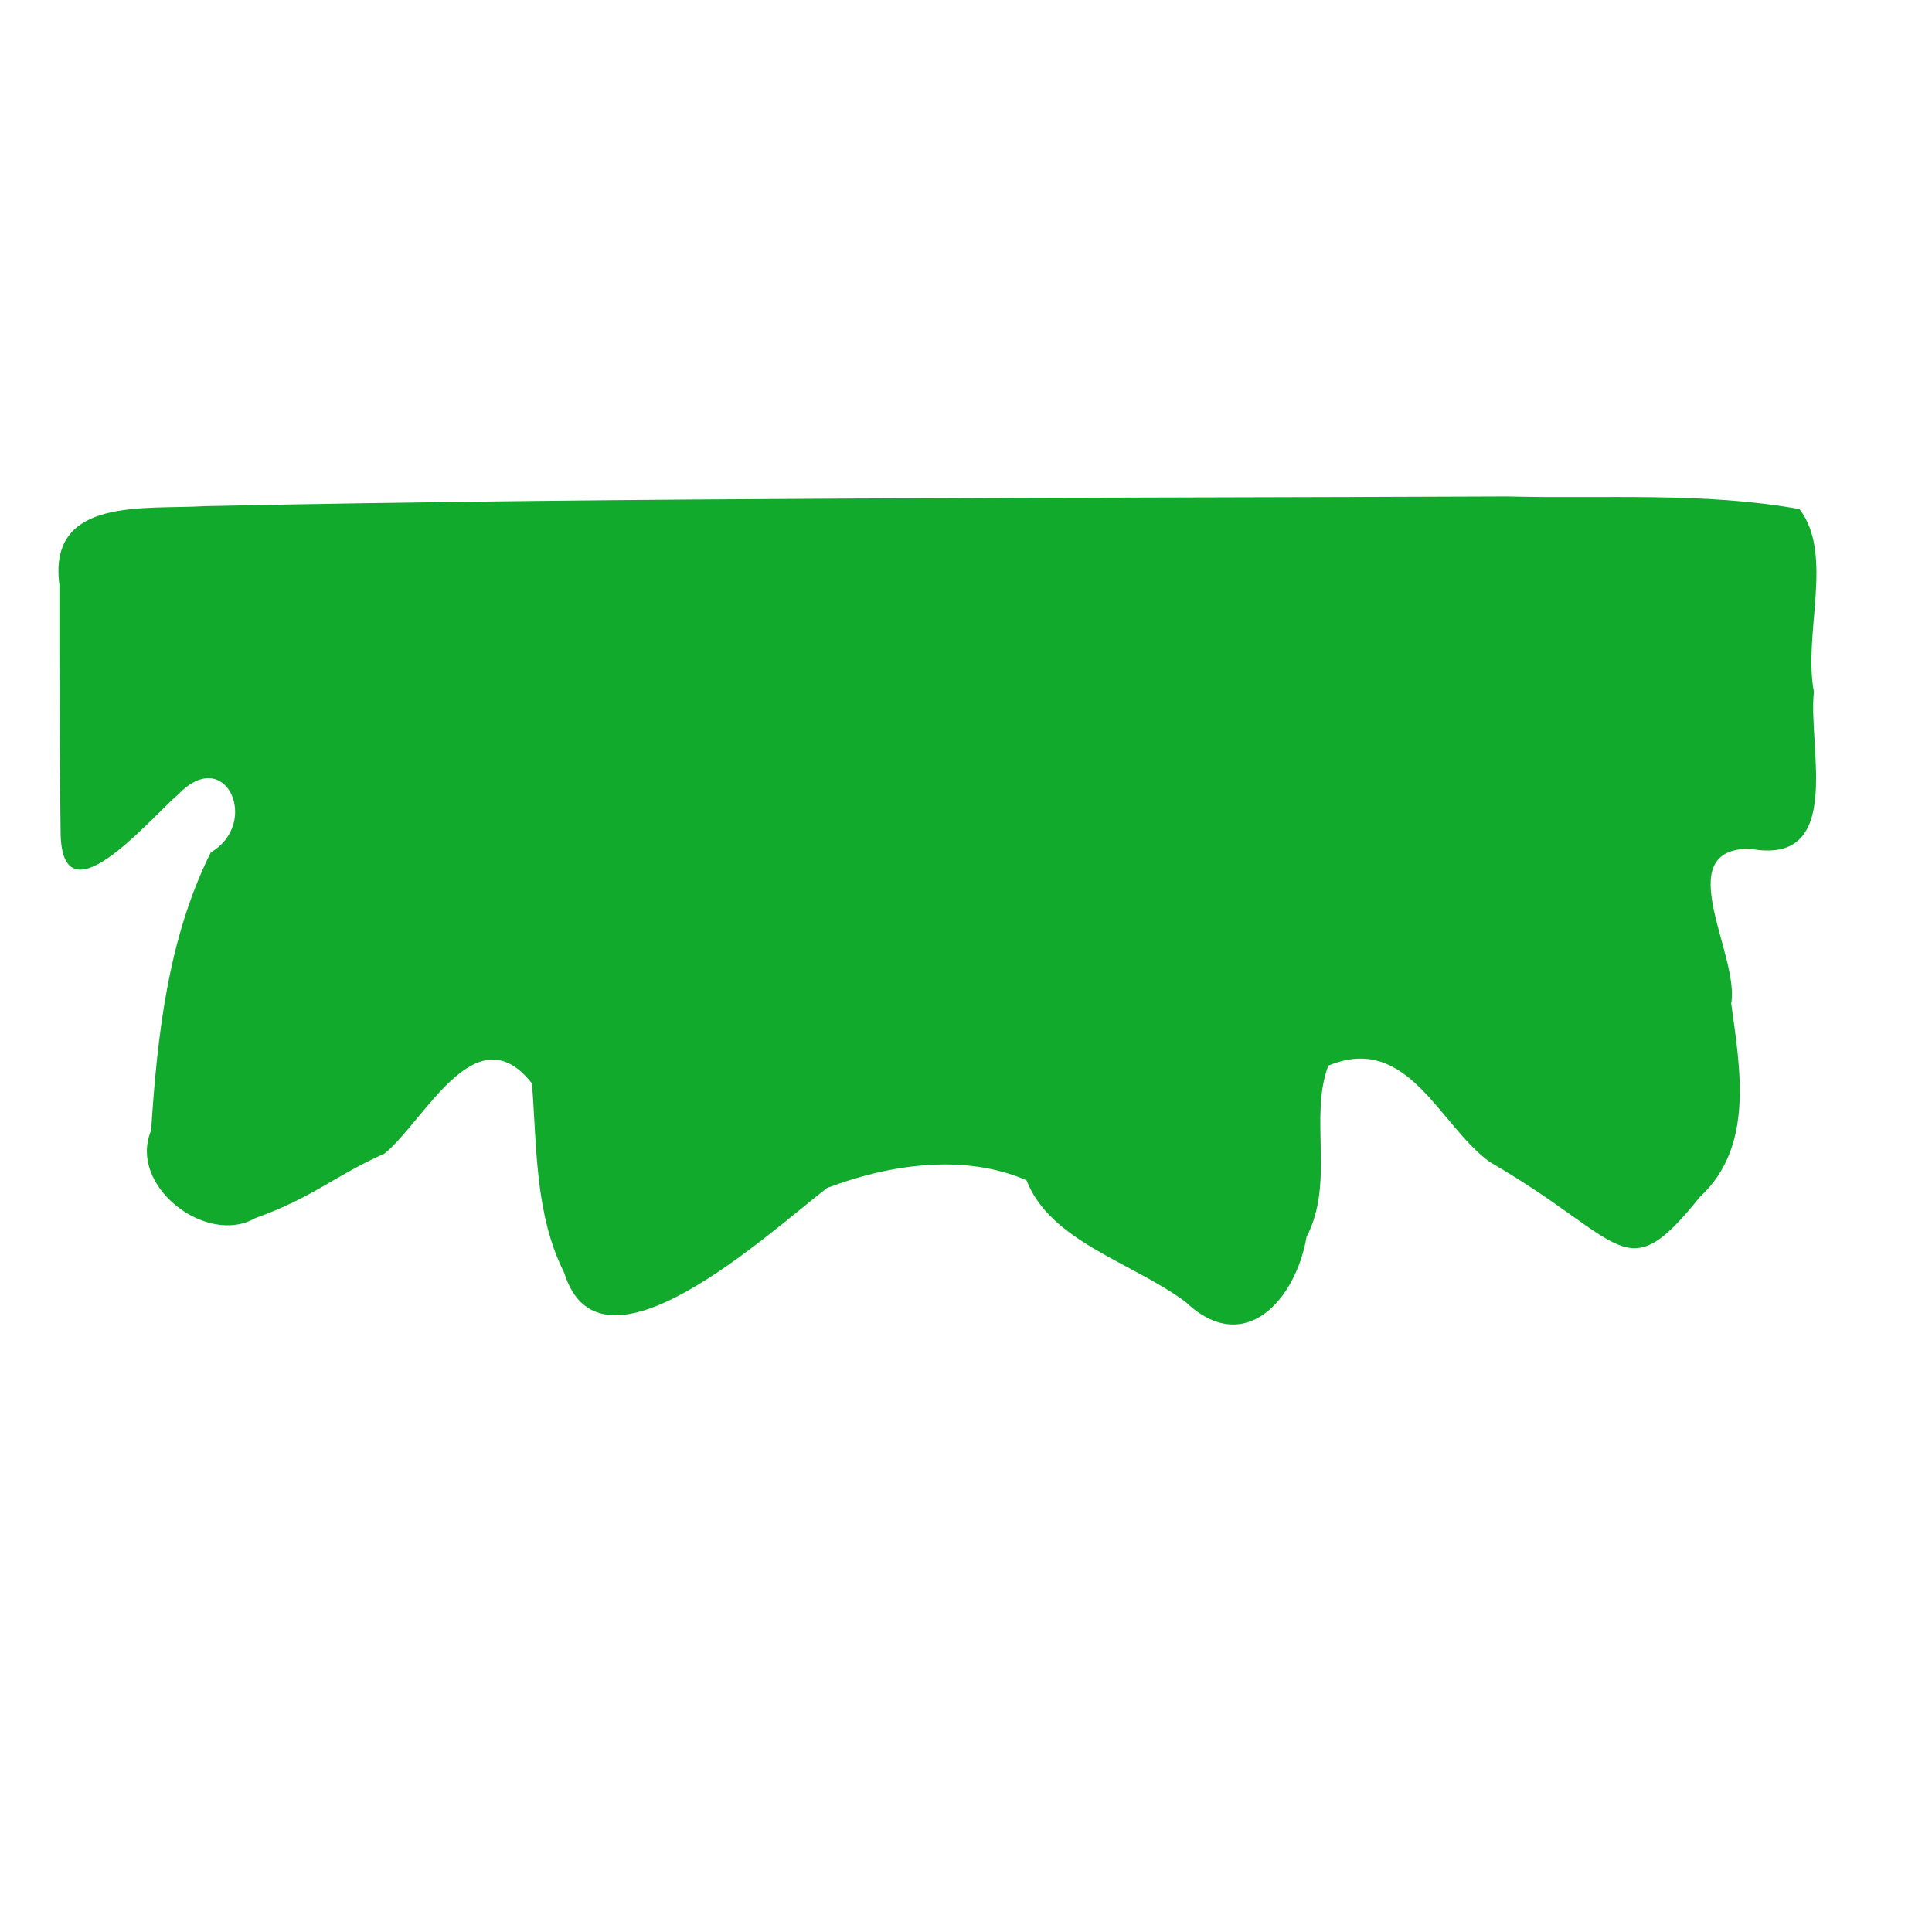 <?xml version="1.0" encoding="UTF-8" standalone="no"?>
<!-- Created with Inkscape (http://www.inkscape.org/) -->

<svg
   xmlns:dc="http://purl.org/dc/elements/1.1/"
   xmlns:cc="http://creativecommons.org/ns#"
   xmlns:rdf="http://www.w3.org/1999/02/22-rdf-syntax-ns#"
   xmlns:svg="http://www.w3.org/2000/svg"
   xmlns="http://www.w3.org/2000/svg"
   xmlns:sodipodi="http://sodipodi.sourceforge.net/DTD/sodipodi-0.dtd"
   xmlns:inkscape="http://www.inkscape.org/namespaces/inkscape"
   id="svg3306"
   version="1.1"
   inkscape:version="0.48.3.1 r9886"
   width="109"
   height="109"
   sodipodi:docname="Islander Legs.png">
  <defs
     id="defs3310" />
  <sodipodi:namedview
     pagecolor="#ffffff"
     bordercolor="#666666"
     borderopacity="1"
     objecttolerance="10"
     gridtolerance="10"
     guidetolerance="10"
     inkscape:pageopacity="0"
     inkscape:pageshadow="2"
     inkscape:window-width="1920"
     inkscape:window-height="1018"
     id="namedview3308"
     showgrid="false"
     inkscape:zoom="6.123934"
     inkscape:cx="6.7277494"
     inkscape:cy="43.456664"
     inkscape:window-x="-8"
     inkscape:window-y="-8"
     inkscape:window-maximized="1"
     inkscape:current-layer="svg3306" />
  <g
     id="g3316"
     transform="translate(-1.633,5.879)">
    <path
       style="fill:#12aa2d"
       d="m 33.469,65.939 c -1.669,-3.319 -1.542,-7.097 -1.823,-10.691 -3.16,-4.039 -6.051,2.118 -8.322,3.957 -2.874,1.283 -3.972,2.449 -7.31,3.65 -2.722,1.57 -7.178,-1.814 -5.854,-4.962 0.341,-5.323 0.954,-10.859 3.368,-15.685 2.8,-1.635 0.866,-6.069 -1.824,-3.285 C 9.995,40.396 5.048,46.365 5.05,40.972 4.987,36.353 4.981,31.722 4.984,27.112 4.326,22.109 9.84,22.888 13.183,22.676 c 24.487,-0.518 48.984,-0.442 73.475,-0.547 5.497,0.142 11.072,-0.262 16.501,0.713 1.962,2.575 0.191,7.032 0.811,10.308 -0.344,3.168 1.752,9.865 -3.624,8.853 -4.554,0.009 -0.55,6 -1.041,8.726 0.501,3.69 1.315,8.085 -1.776,10.931 -4.266,5.318 -4.153,2.459 -11.841,-1.978 -2.866,-2.071 -4.628,-7.316 -9.116,-5.436 -1.097,2.904 0.377,6.6 -1.224,9.653 -0.593,3.519 -3.486,6.843 -6.826,3.676 -3.006,-2.237 -7.637,-3.406 -8.975,-6.864 -3.525,-1.531 -7.743,-0.897 -11.253,0.433 -3.491,2.708 -12.802,11.311 -14.825,4.797 z"
       id="path3318"
       inkscape:connector-curvature="0"
       sodipodi:nodetypes="ccccccccccccccccccccccc" />
  </g>
</svg>
